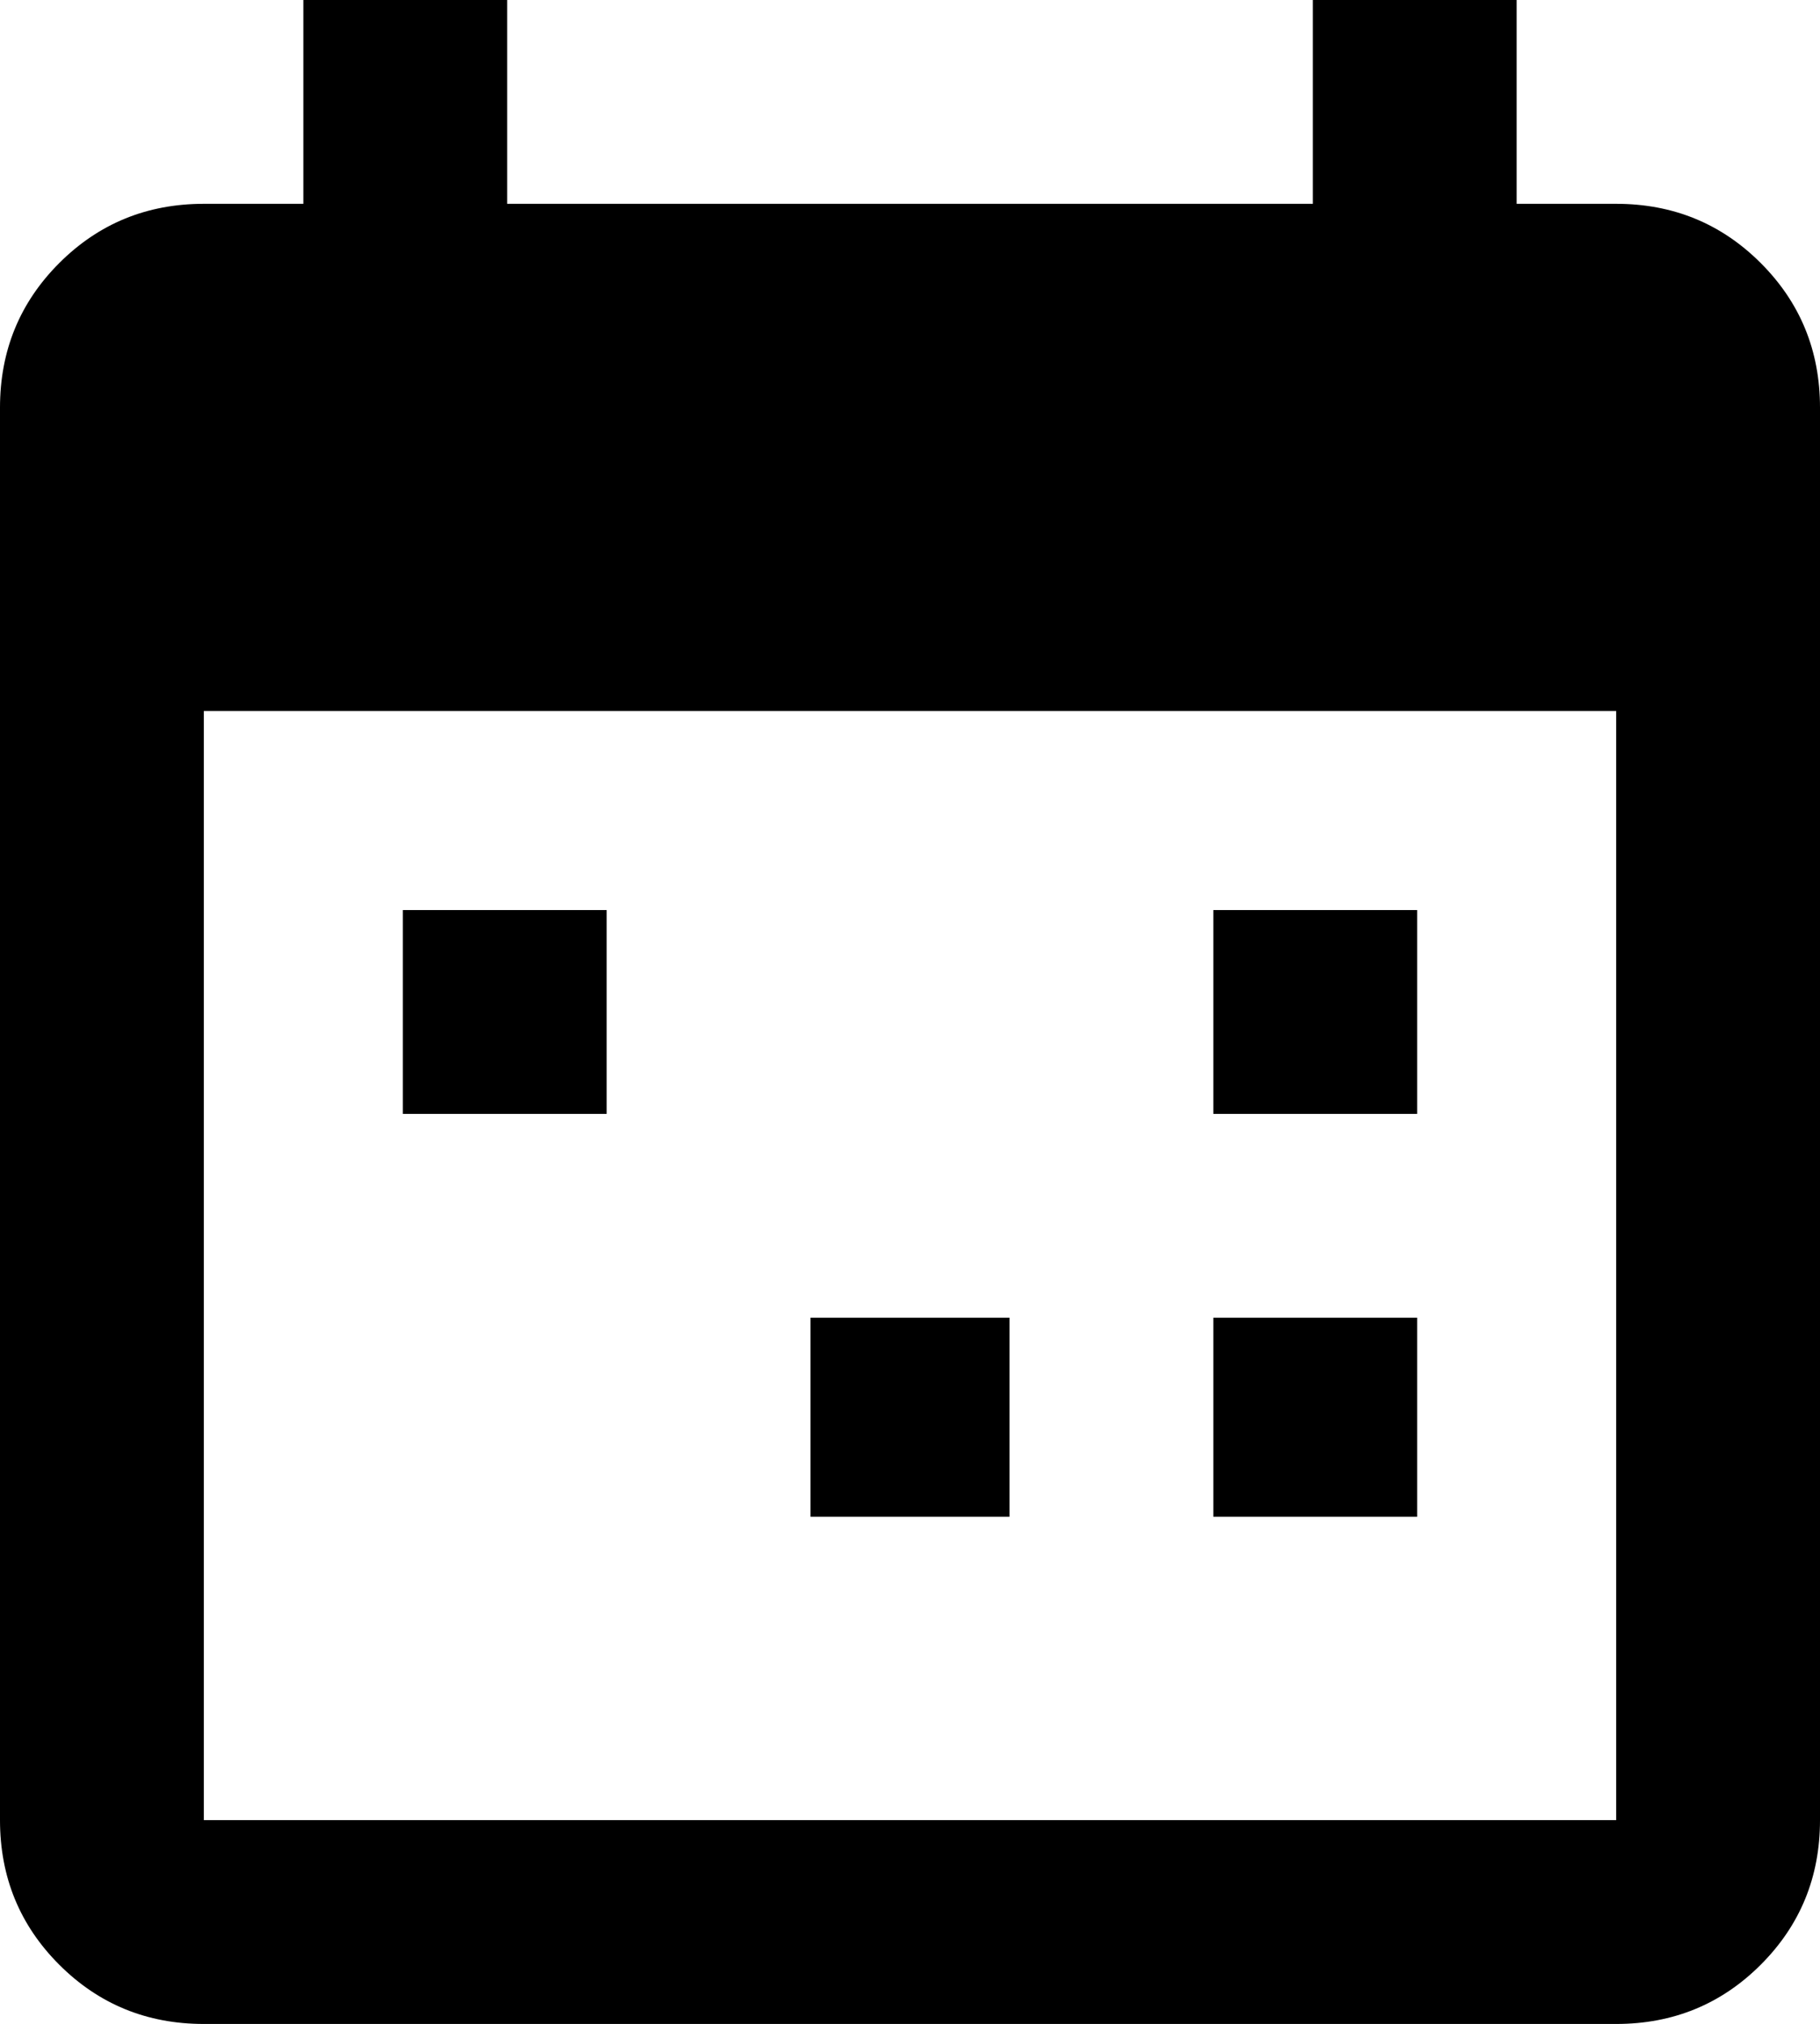 <svg xmlns="http://www.w3.org/2000/svg" viewBox="64 0 384 427">
      <g transform="scale(1 -1) translate(0 -427)">
        <path d="M405 43V277H107V43ZM341 427H384V384H405Q423 384 435.5 371.5Q448 359 448 341V43Q448 25 435.5 12.5Q423 0 405 0H107Q89 0 76.5 12.5Q64 25 64 43V341Q64 359 76.5 371.5Q89 384 107 384H128V427H171V384H341ZM149 235H192V192H149ZM320 235H363V192H320ZM235 149H277V107H235ZM320 149H363V107H320Z" />
      </g>
    </svg>